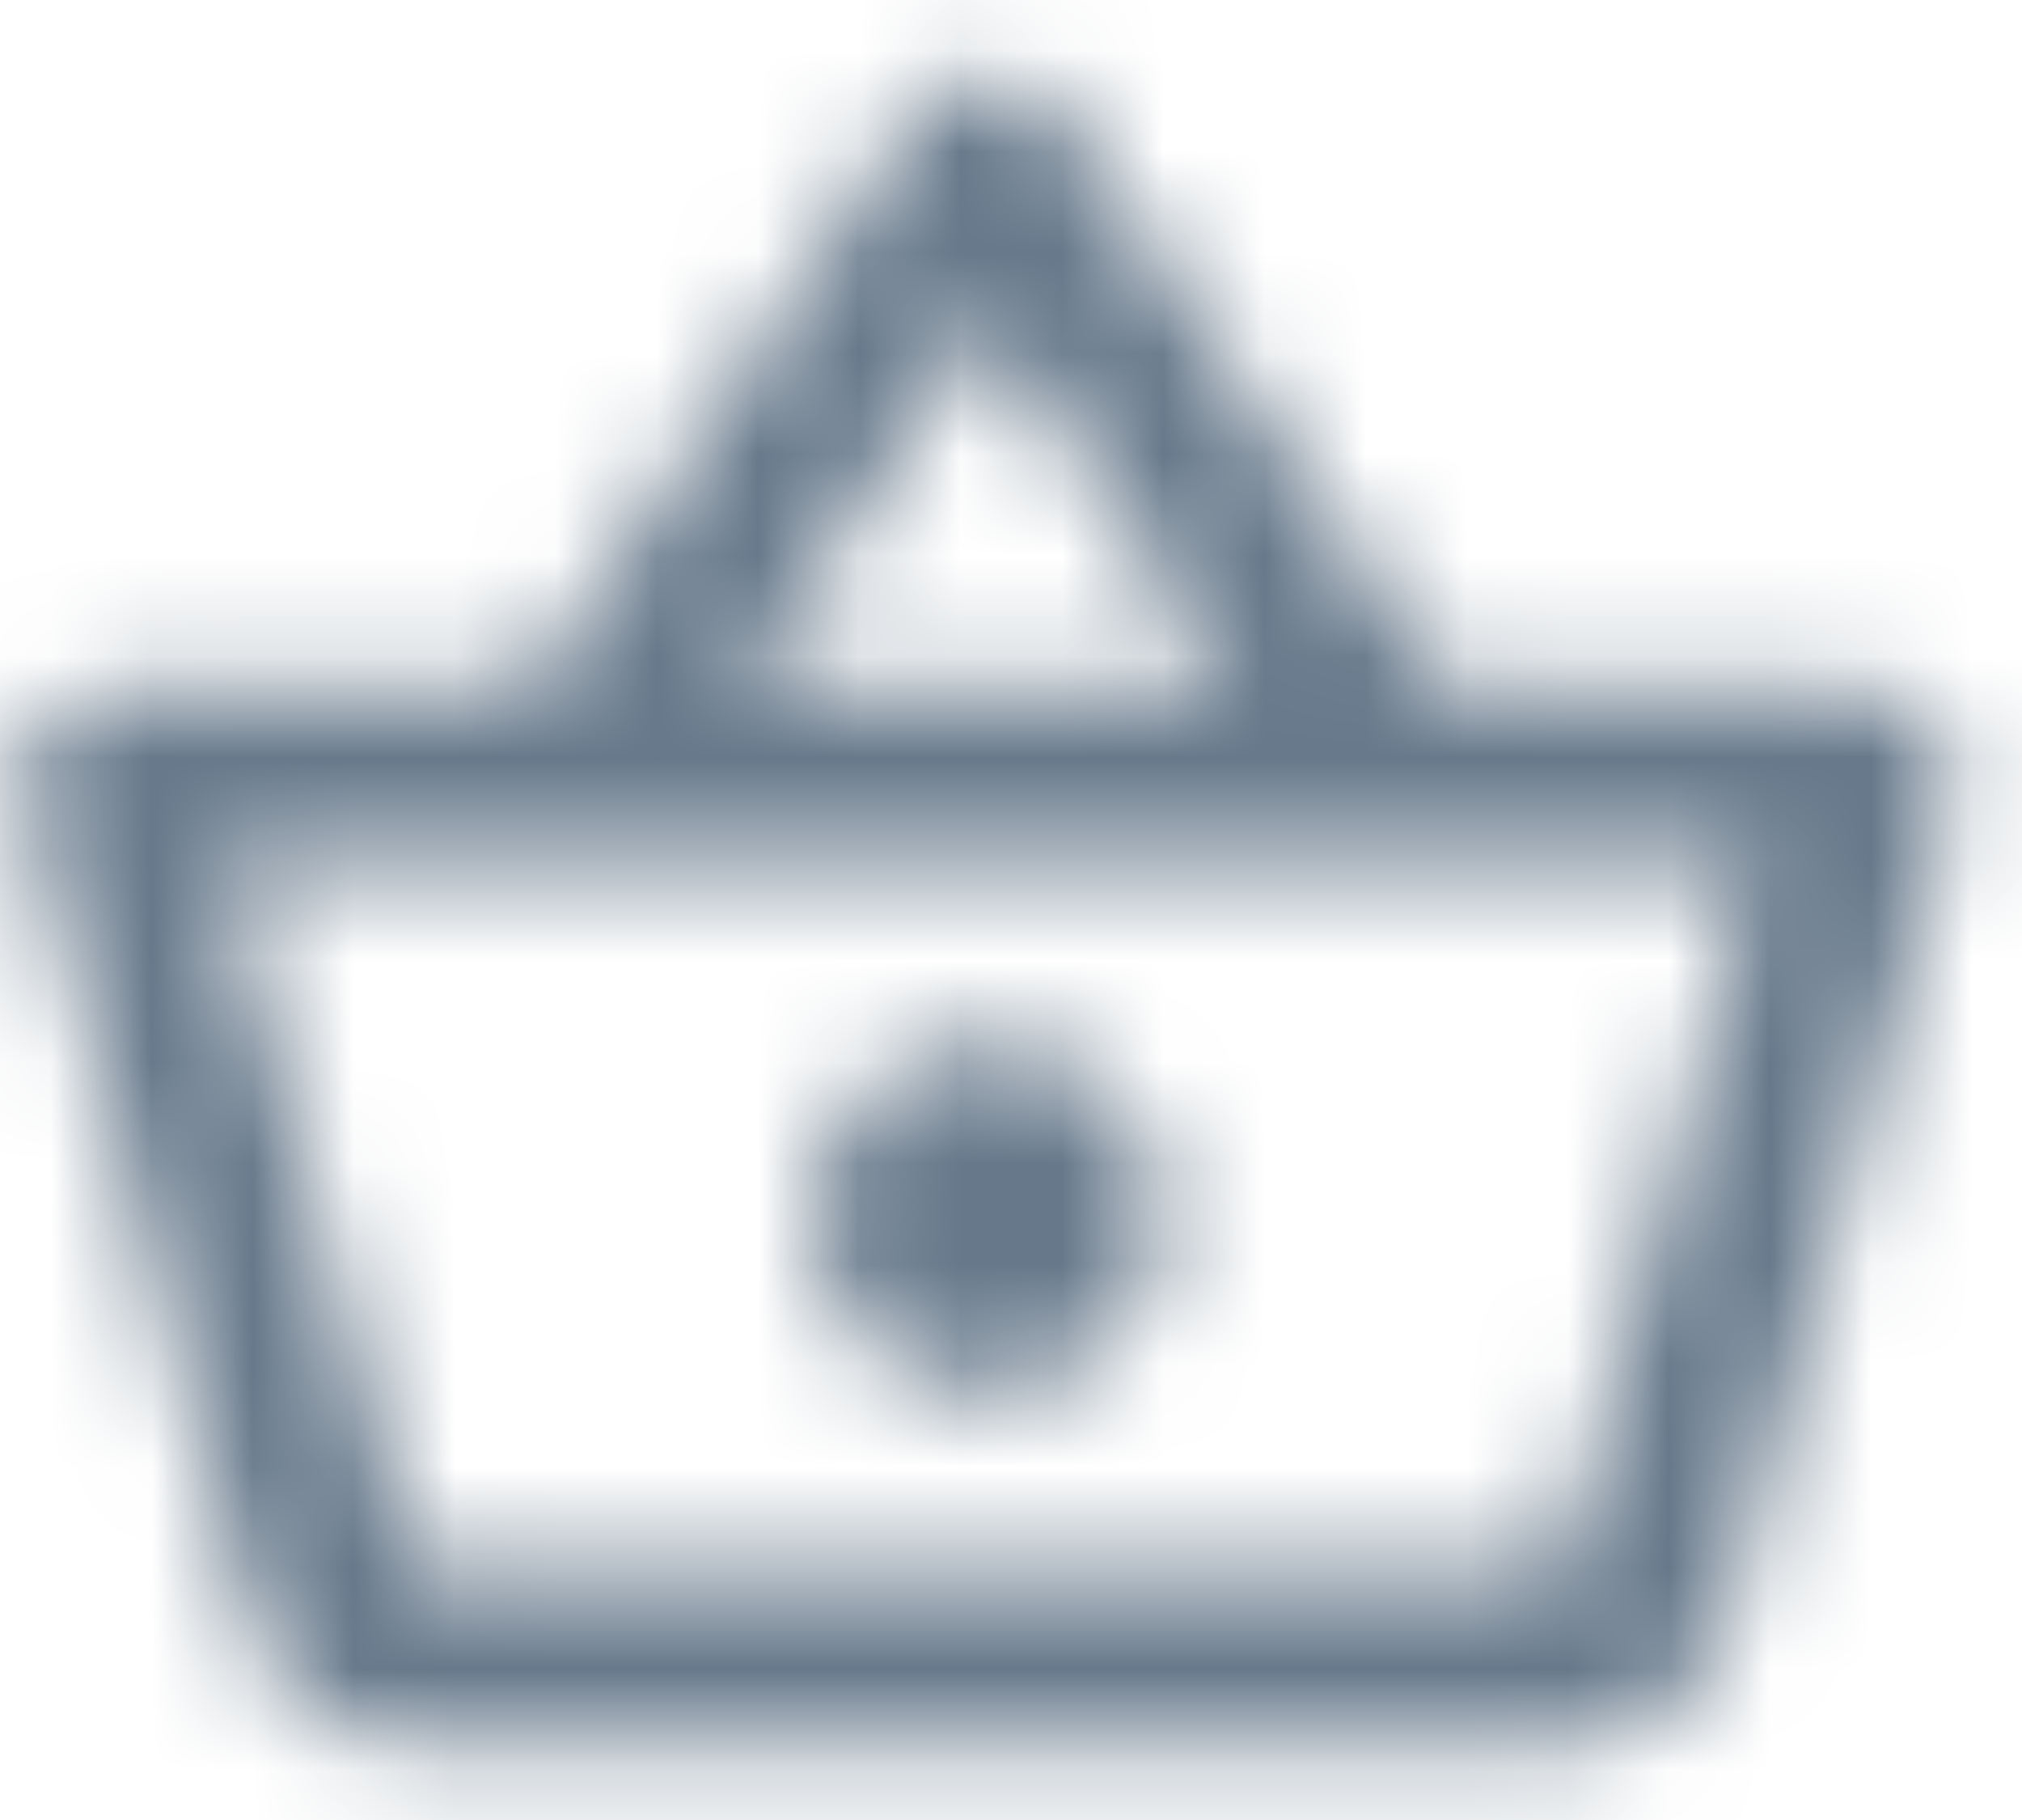 <svg viewBox="0 0 20 18" xmlns="http://www.w3.org/2000/svg">
<mask id="mask0_0:2282" style="mask-type:alpha" maskUnits="userSpaceOnUse" x="0" y="0" width="20" height="18">
<path fill-rule="evenodd" clip-rule="evenodd" d="M14.302 6.825H18.47C18.948 6.825 19.34 7.216 19.34 7.695L19.314 7.93L17.104 15.995C16.895 16.726 16.225 17.265 15.425 17.265H4.115C3.314 17.265 2.644 16.726 2.444 15.995L0.235 7.93C0.208 7.852 0.2 7.773 0.2 7.695C0.2 7.216 0.591 6.825 1.07 6.825H5.237L9.048 1.126C9.213 0.874 9.491 0.752 9.77 0.752C10.048 0.752 10.326 0.874 10.492 1.118L14.302 6.825ZM12.206 6.825L9.77 3.171L7.334 6.825H12.206ZM15.425 15.525L4.123 15.534L2.209 8.565H17.339L15.425 15.525ZM8.03 12.045C8.03 11.088 8.813 10.305 9.77 10.305C10.727 10.305 11.51 11.088 11.51 12.045C11.51 13.002 10.727 13.785 9.77 13.785C8.813 13.785 8.03 13.002 8.03 12.045Z" fill="white"/>
</mask>
<g mask="url(#mask0_0:2282)">
<rect x="-2" y="-3" width="24" height="24" fill="#66788A"/>
</g>
</svg>
